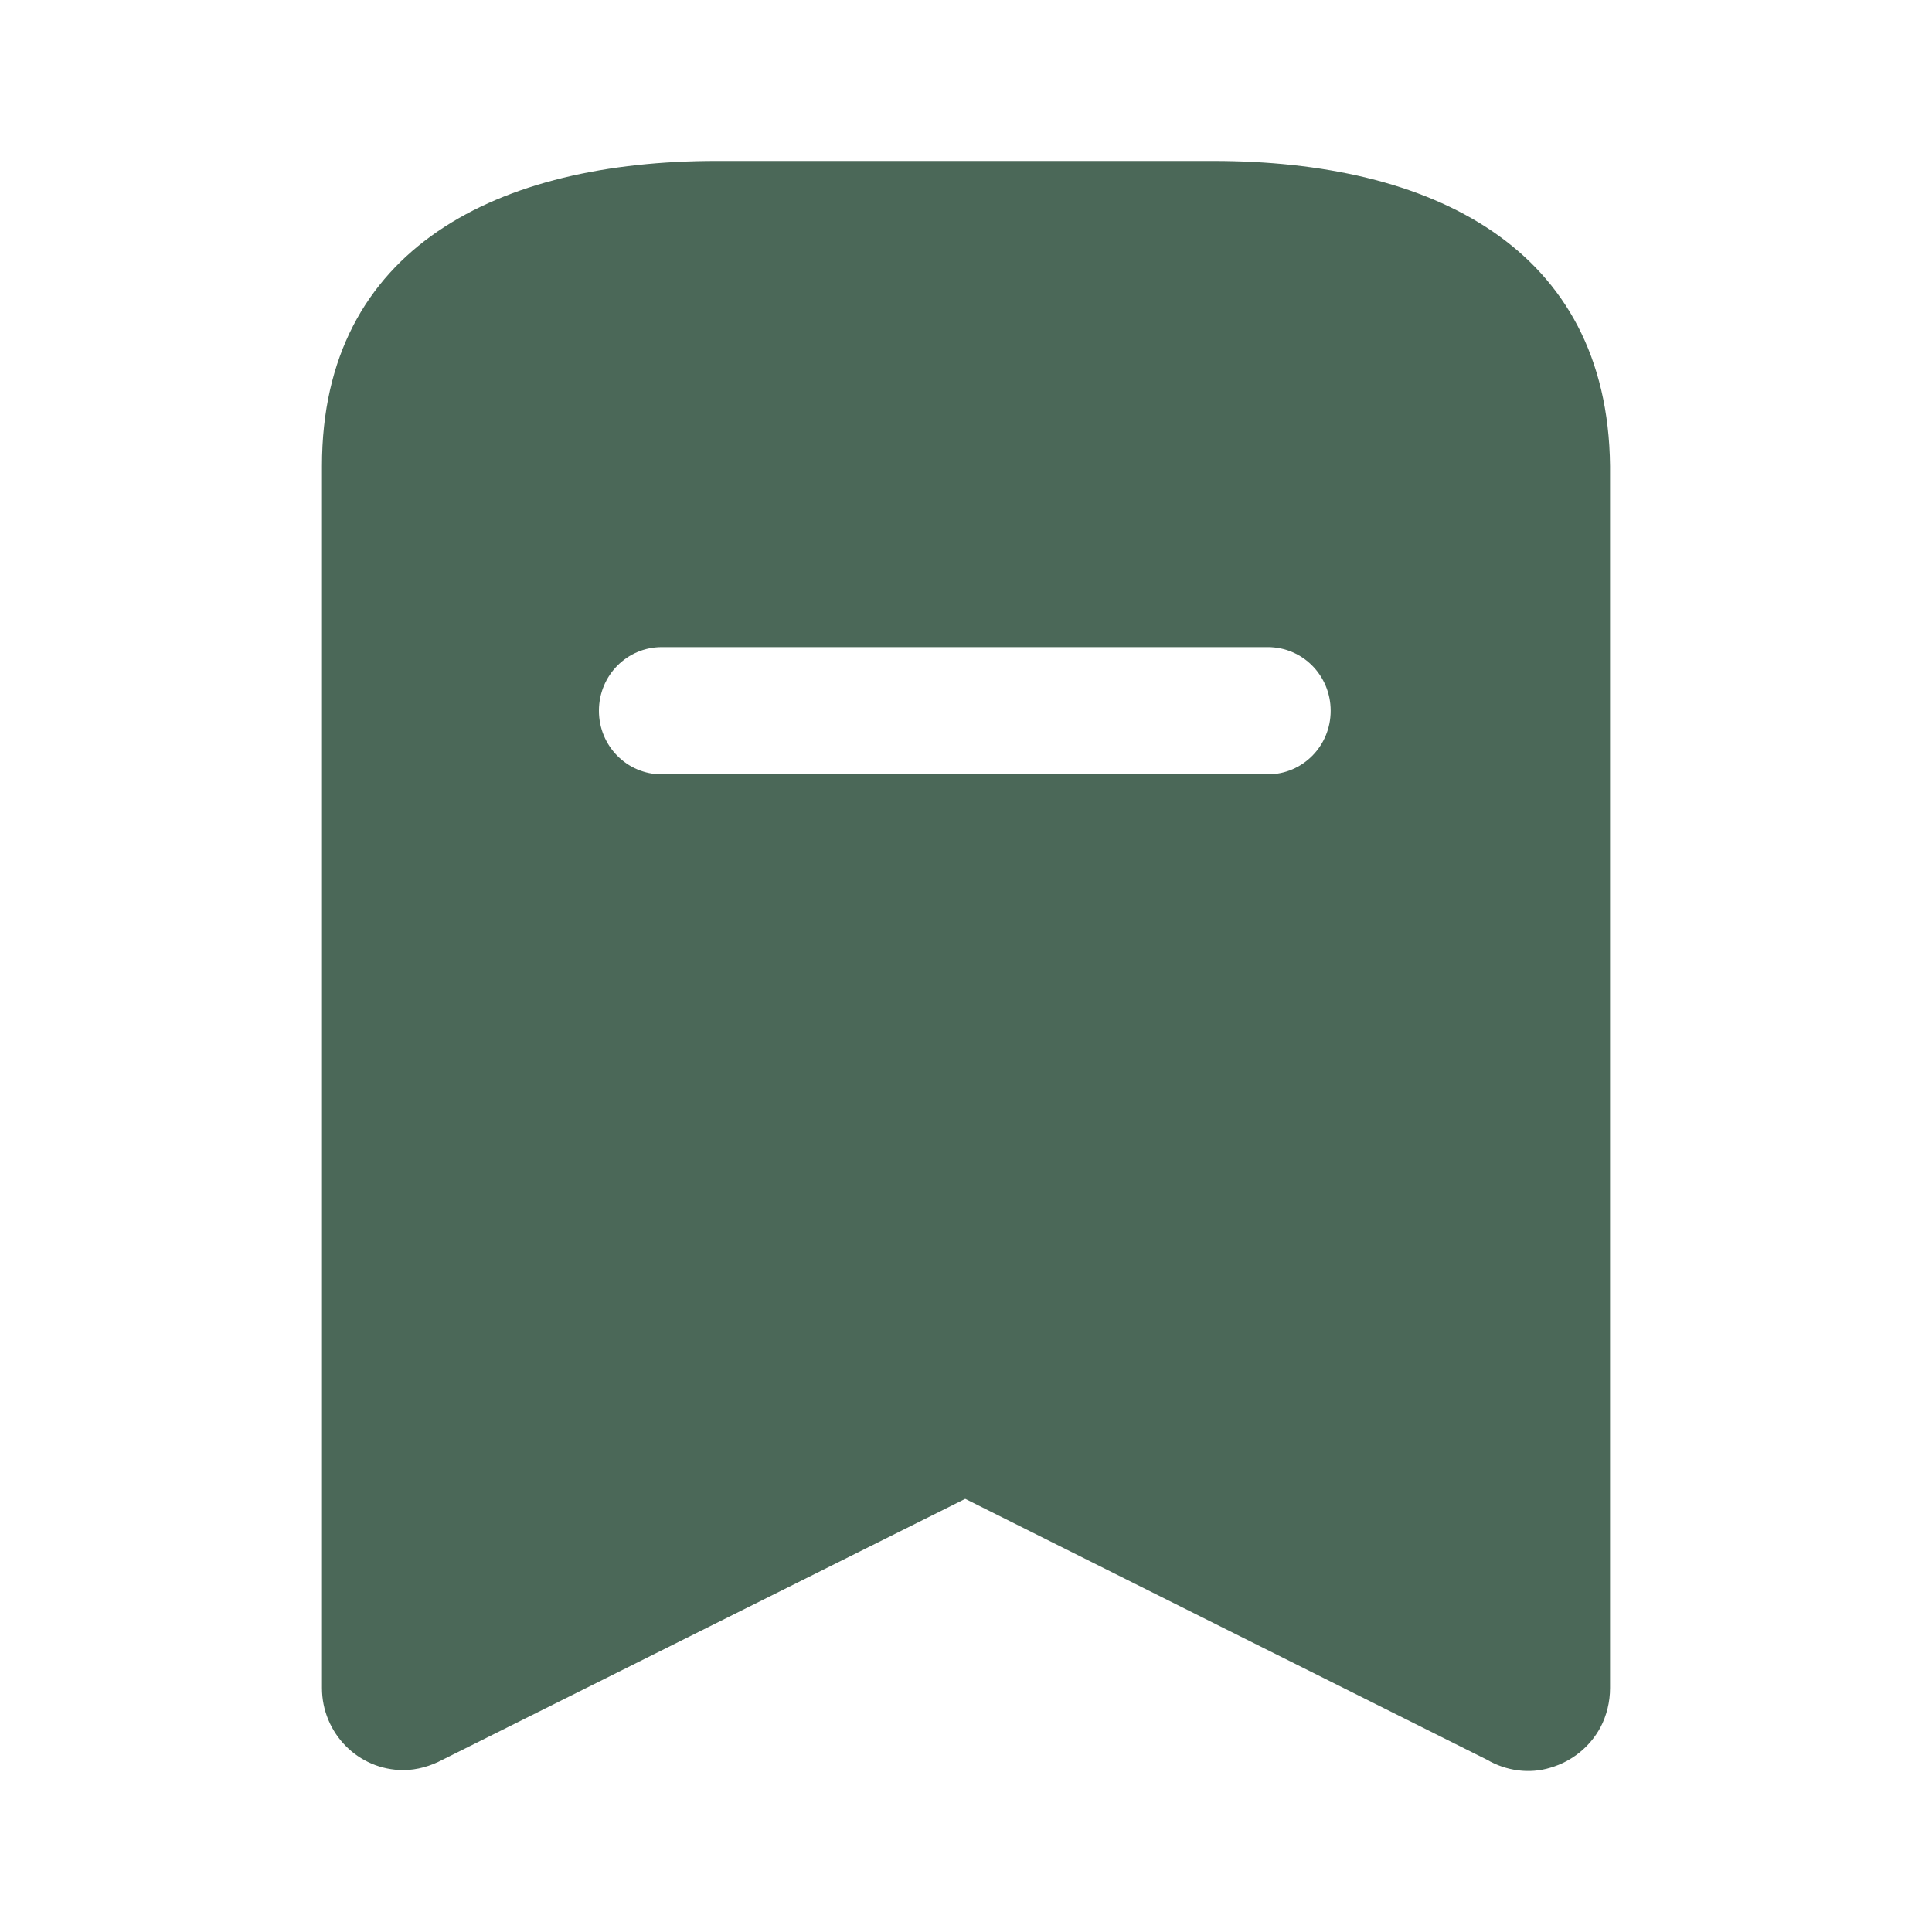 <svg width="20" height="20" viewBox="0 0 20 20" fill="none" xmlns="http://www.w3.org/2000/svg">
<path fill-rule="evenodd" clip-rule="evenodd" d="M7.417 1.666H12.558C14.817 1.666 16.642 2.558 16.667 4.824V17.474C16.667 17.616 16.633 17.758 16.567 17.883C16.458 18.083 16.275 18.233 16.05 18.299C15.833 18.366 15.592 18.333 15.392 18.216L9.992 15.516L4.583 18.216C4.459 18.282 4.317 18.324 4.175 18.324C3.708 18.324 3.333 17.941 3.333 17.474V4.824C3.333 2.558 5.167 1.666 7.417 1.666ZM6.85 8.016H13.125C13.483 8.016 13.775 7.724 13.775 7.358C13.775 6.991 13.483 6.699 13.125 6.699H6.85C6.492 6.699 6.2 6.991 6.2 7.358C6.2 7.724 6.492 8.016 6.85 8.016Z" fill="#4B6858"/>
</svg>
